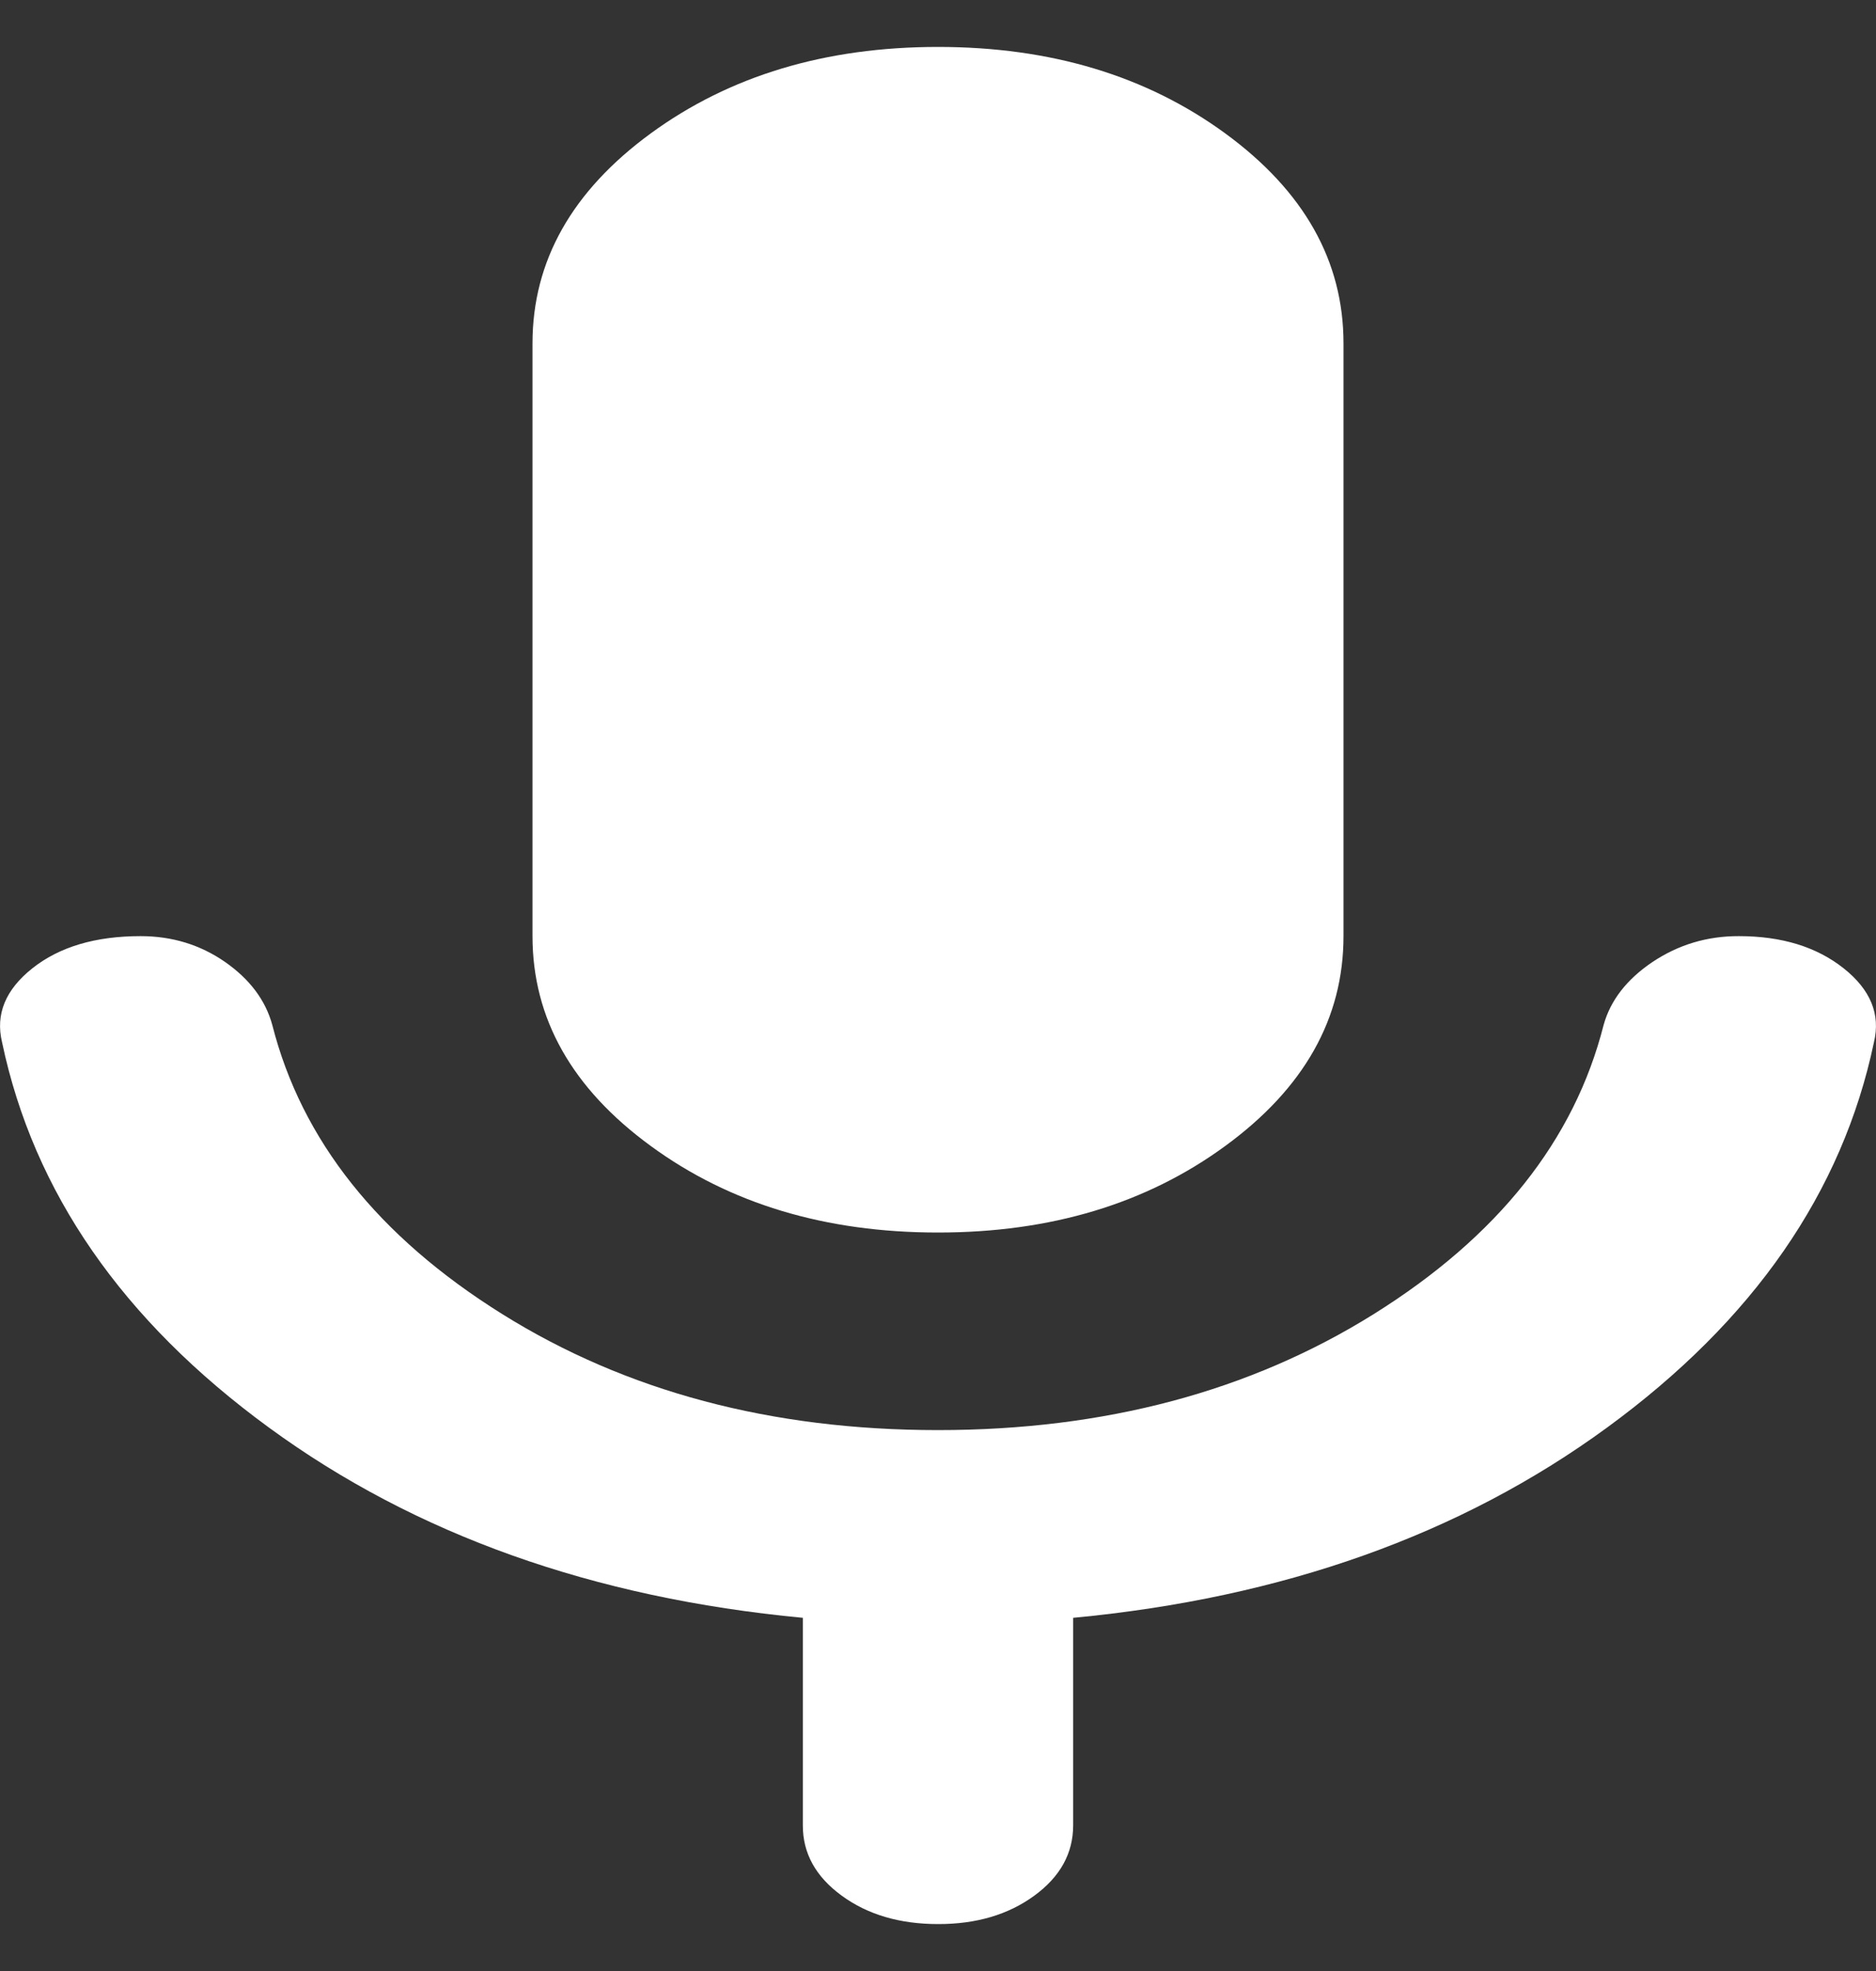 <svg width="20" height="21" viewBox="0 0 20 21" fill="none" xmlns="http://www.w3.org/2000/svg">
<rect x="0" y="0" width="20" height="21" fill="#333333" stroke="none"/>
<path id="Vector" d="M10 13.132C8.799 13.132 7.779 12.825 6.938 12.21C6.098 11.597 5.677 10.851 5.677 9.974V3.658C5.677 2.781 6.098 2.035 6.938 1.421C7.779 0.807 8.799 0.5 10 0.5C11.201 0.5 12.221 0.807 13.062 1.421C13.902 2.035 14.323 2.781 14.323 3.658V9.974C14.323 10.851 13.902 11.597 13.062 12.21C12.221 12.825 11.201 13.132 10 13.132ZM10 20.5C9.592 20.5 9.249 20.399 8.973 20.197C8.696 19.995 8.558 19.745 8.559 19.447V17.237C6.326 17.026 4.428 16.351 2.867 15.21C1.306 14.07 0.358 12.702 0.022 11.105C-0.05 10.807 0.058 10.544 0.346 10.316C0.634 10.088 1.018 9.974 1.499 9.974C1.835 9.974 2.135 10.066 2.399 10.249C2.663 10.433 2.831 10.657 2.903 10.921C3.216 12.149 4.032 13.175 5.353 14C6.674 14.825 8.223 15.237 10 15.237C11.777 15.237 13.326 14.825 14.647 14C15.968 13.175 16.784 12.149 17.096 10.921C17.169 10.658 17.343 10.434 17.618 10.249C17.894 10.065 18.2 9.973 18.538 9.974C18.994 9.974 19.366 10.088 19.654 10.316C19.942 10.544 20.05 10.807 19.978 11.105C19.642 12.702 18.694 14.07 17.133 15.21C15.572 16.351 13.674 17.026 11.441 17.237V19.447C11.441 19.746 11.303 19.996 11.026 20.198C10.749 20.4 10.407 20.501 10 20.5Z" fill="white"/>
</svg>
